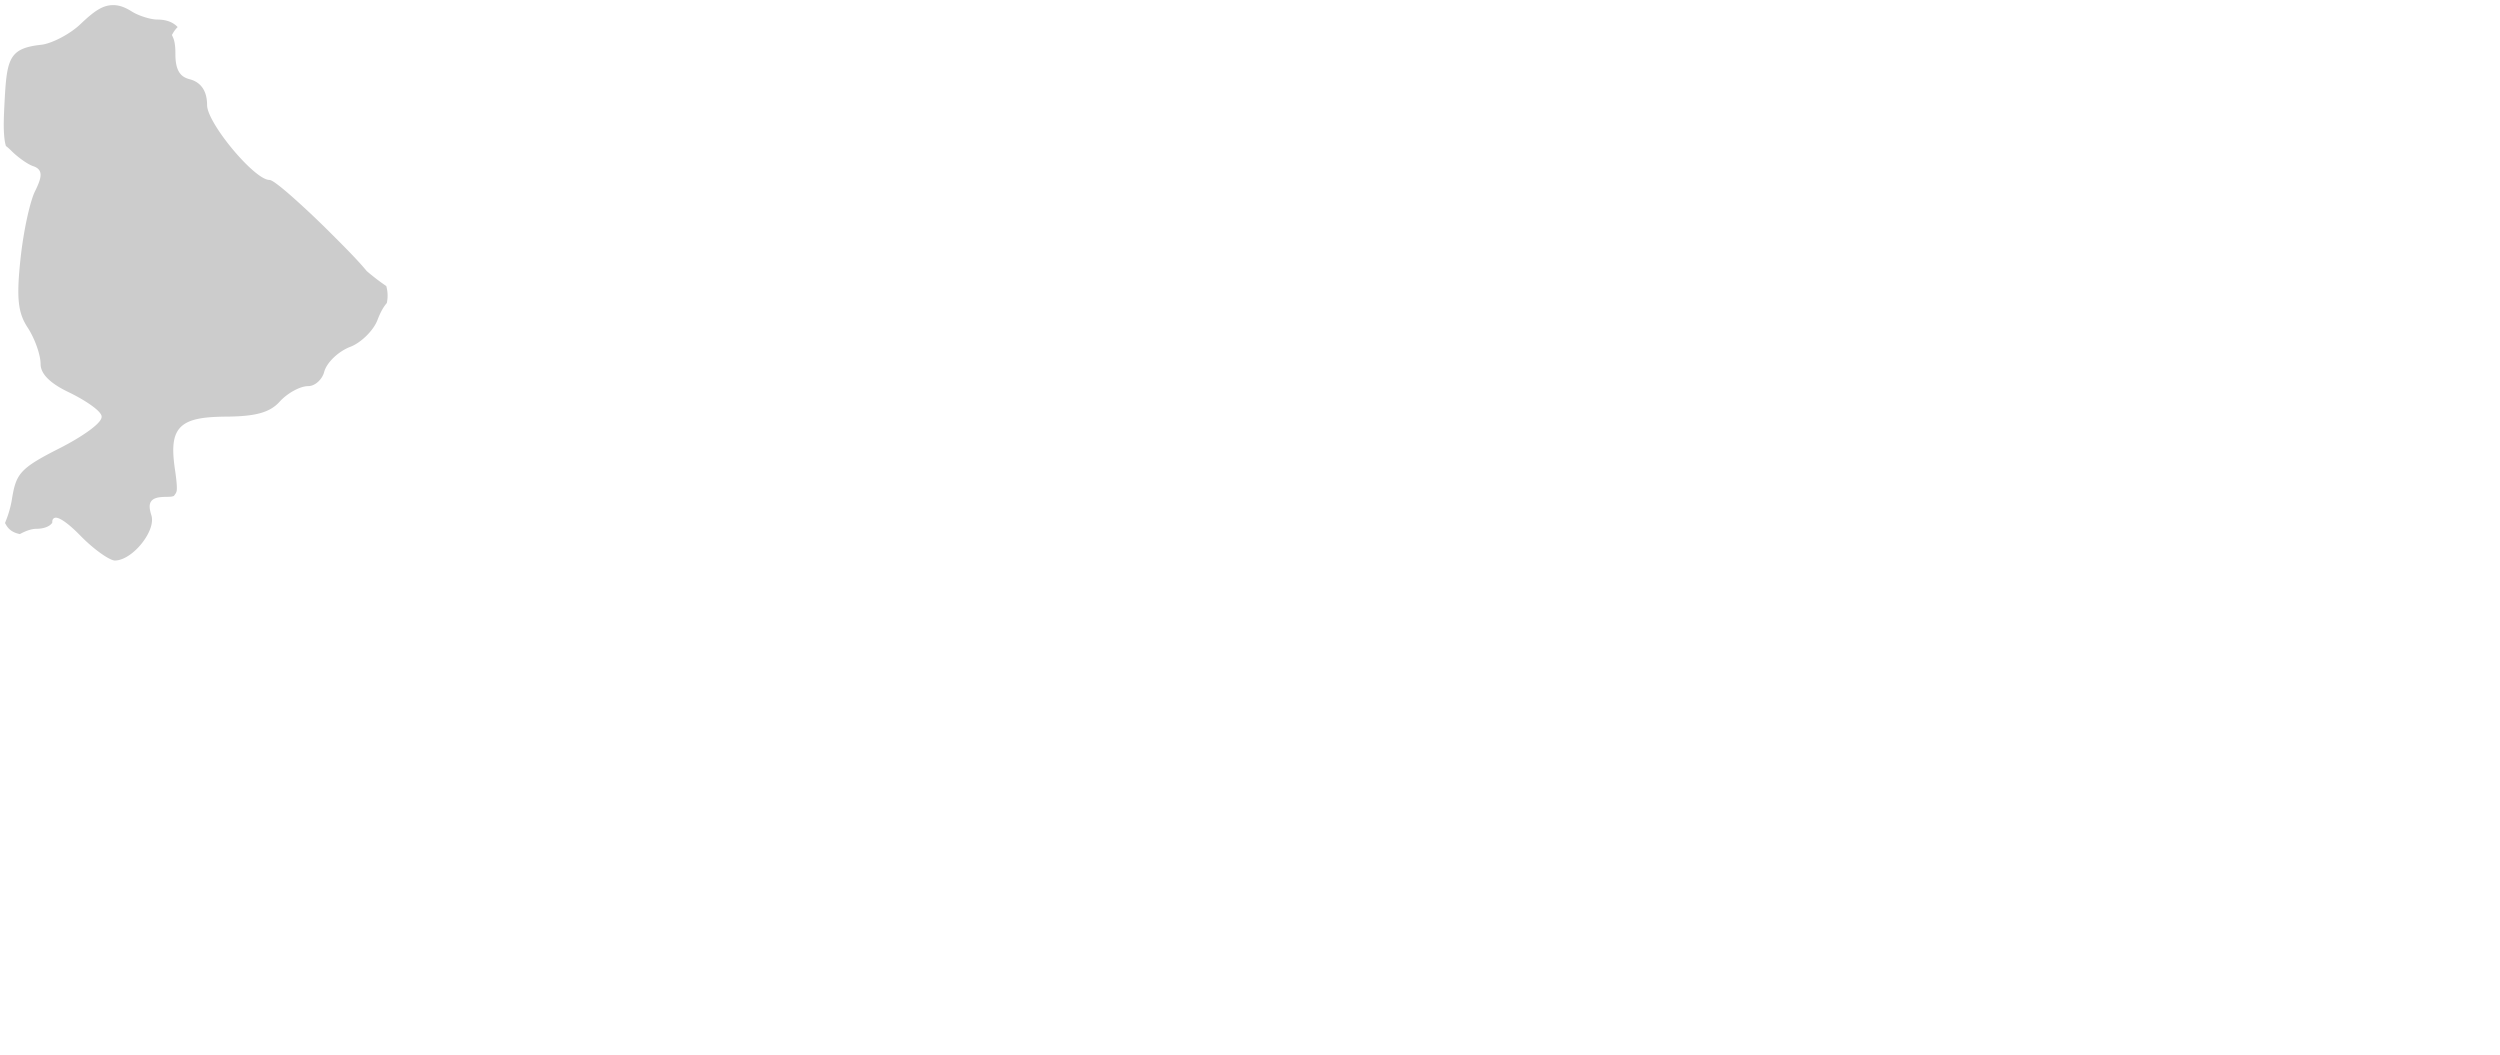 <svg viewBox="162 38 192 81" xmlns="http://www.w3.org/2000/svg"><path d="M162.452 49.208l.096.079c.113.093.225.196.343.314.511.505 1.252 1.025 1.654 1.159.113.039.412.14.524.411.141.34-.045.841-.389 1.539-.344.694-.867 2.893-1.112 5.234-.309 2.955-.19 4.073.55 5.203.552.842 1 2.103 1 2.81 0 .753.724 1.48 2.149 2.161 1.145.55 2.379 1.343 2.525 1.796.051.159.013.447-.898 1.122-.607.448-1.437.945-2.335 1.399-3.08 1.561-3.329 1.953-3.653 3.967a7.923 7.923 0 01-.456 1.599l-.065.167.089.156a1.333 1.333 0 00.45.468c.133.083.284.147.457.191l.137.035.126-.064c.439-.224.835-.342 1.146-.342.587 0 .974-.19 1.127-.353l.093-.099.008-.136c.009-.159.121-.266.276-.266.159 0 .663.136 1.895 1.396 1.049 1.073 2.188 1.845 2.594 1.892l.043.002c.66 0 1.536-.591 2.179-1.47.55-.75.782-1.501.62-2.007-.171-.542-.174-.853-.011-1.076.333-.456 1.29-.281 1.611-.368l.128-.035.078-.107c.032-.044.062-.089.089-.135l.047-.133c.025-.165.04-.514-.128-1.642-.207-1.422-.227-2.508.353-3.183.625-.729 1.856-.883 3.639-.896 2.207-.017 3.299-.324 4.031-1.132.614-.679 1.589-1.211 2.22-1.211.503 0 1.06-.5 1.216-1.092.186-.711 1.085-1.574 2.005-1.925.828-.314 1.785-1.259 2.088-2.062.211-.551.414-.93.656-1.229l.062-.076.017-.097a2.692 2.692 0 00-.059-1.202 17.112 17.112 0 01-1.502-1.152c-.622-.755-1.467-1.621-2.825-2.973a67.49 67.49 0 00-2.993-2.816c-1.382-1.209-1.581-1.209-1.666-1.209-1.168-.032-4.776-4.38-4.776-5.744 0-1.358-.727-1.832-1.336-1.99-.572-.15-1.1-.486-1.098-1.921 0-.44-.022-.94-.188-1.303l-.081-.177.099-.168c.097-.165.212-.311.343-.438-.355-.381-.877-.577-1.564-.577-.506 0-1.427-.289-1.934-.605-.42-.262-.887-.504-1.452-.504-.832 0-1.481.478-2.539 1.482-.785.745-2.184 1.476-2.994 1.564-2.501.272-2.639 1.089-2.817 4.506-.05.965-.077 1.718-.034 2.34.02.293.051.567.11.804l.032.119z" fill="#000" opacity=".2" /></svg>